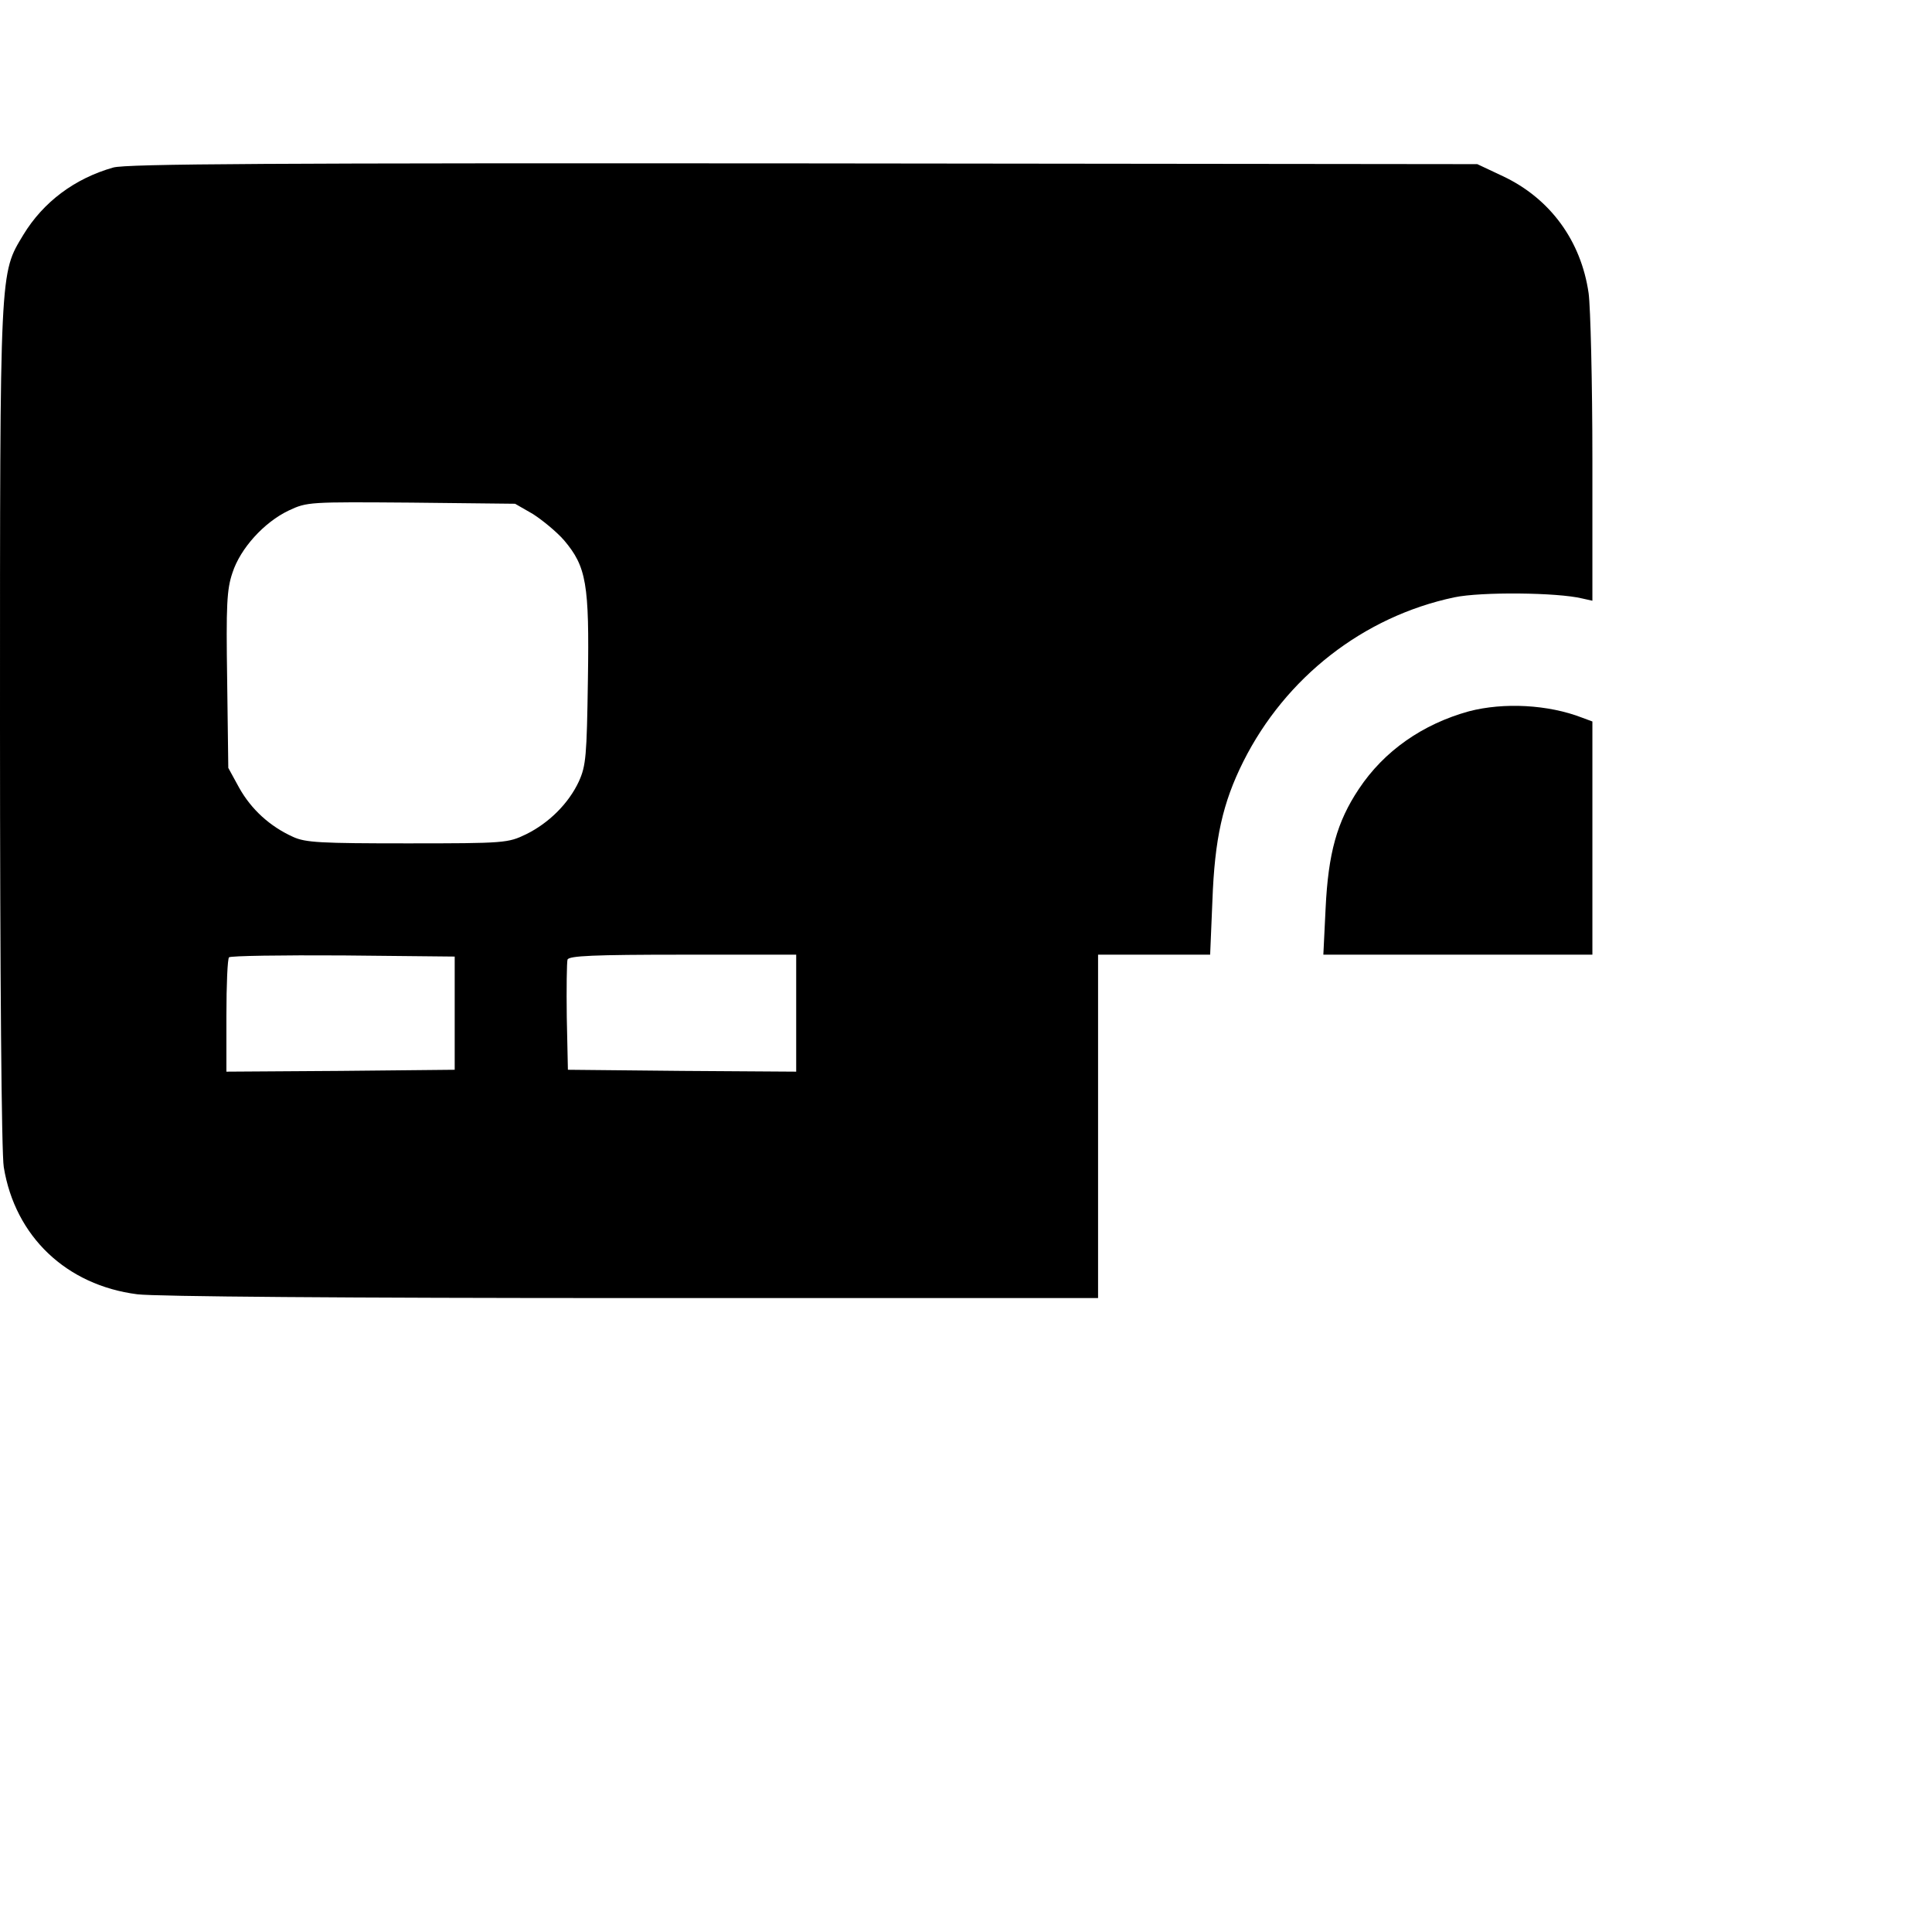 <?xml version="1.0" standalone="no"?>
<!DOCTYPE svg PUBLIC "-//W3C//DTD SVG 20010904//EN"
 "http://www.w3.org/TR/2001/REC-SVG-20010904/DTD/svg10.dtd">
<svg version="1.0" xmlns="http://www.w3.org/2000/svg"
 width="512pt" height="512pt" viewBox="0 0 512 512"
 preserveAspectRatio="xMidYMid meet">

<g transform="translate(0,512) scale(0.1,-0.1)"
fill="#000000" stroke="none">
<path d="M300 4676 c-102 -29 -185 -91 -238 -178 -63 -105 -62 -78 -62 -1303
0 -657 4 -1134 10 -1168 30 -184 166 -313 354 -337 49 -6 552 -10 1313 -10
l1233 0 0 455 0 455 149 0 148 0 6 143 c6 164 27 259 82 369 112 223 318 384
559 435 71 15 274 13 339 -3 l27 -6 0 373 c0 206 -5 405 -10 442 -20 139 -102
251 -227 310 l-68 32 -1785 2 c-1407 1 -1795 -1 -1830 -11z m1112 -918 c25
-16 63 -47 83 -70 59 -70 67 -115 63 -370 -3 -202 -5 -227 -24 -269 -27 -58
-79 -110 -140 -140 -48 -23 -55 -24 -314 -24 -230 0 -270 2 -303 17 -62 28
-111 73 -143 130 l-29 53 -3 233 c-3 198 -1 240 14 284 21 65 84 134 149 165
49 23 54 23 325 21 l275 -3 47 -27z m-207 -1323 l0 -150 -302 -3 -303 -2 0
148 c0 82 3 152 7 155 4 4 140 6 302 5 l296 -3 0 -150z m905 0 l0 -155 -302 2
-303 3 -3 140 c-1 76 0 145 2 152 4 10 69 13 306 13 l300 0 0 -155z"/>
<path d="M3893 3235 c-123 -34 -225 -105 -292 -206 -58 -87 -81 -170 -88 -316
l-6 -123 356 0 357 0 0 309 0 309 -27 10 c-90 35 -208 41 -300 17z"/>
</g>
</svg>

